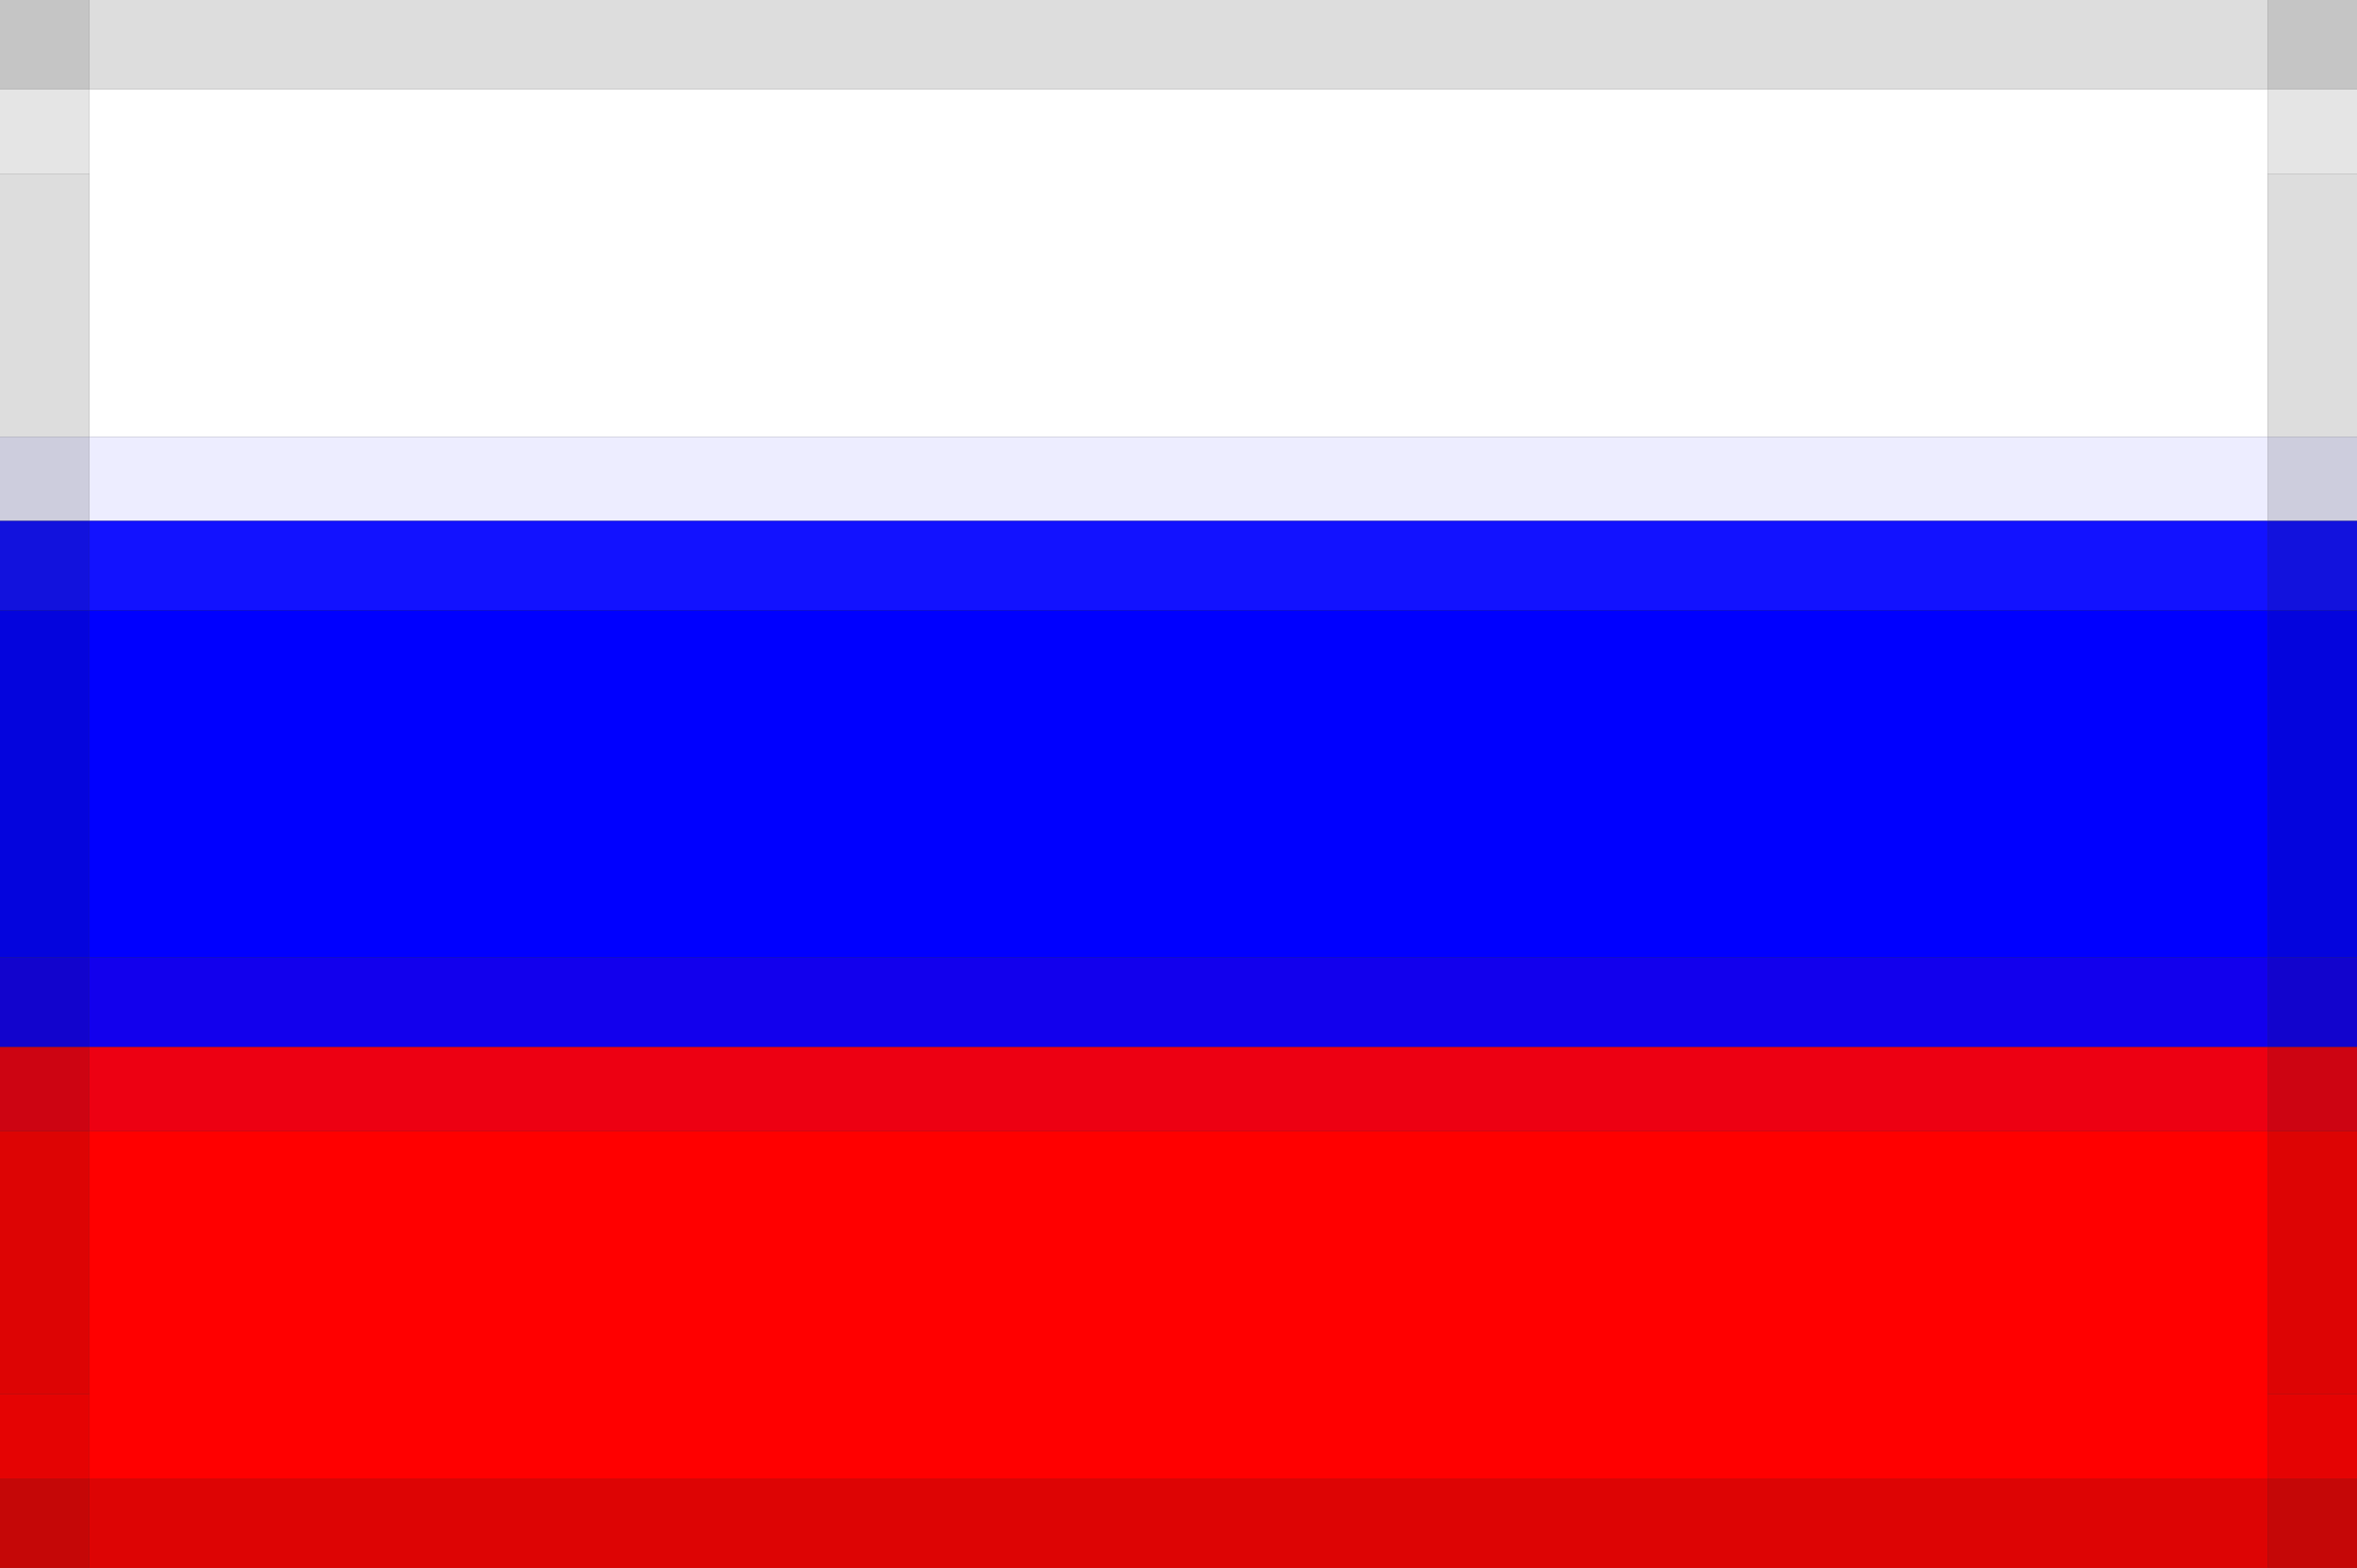 <?xml version="1.0" encoding="UTF-8" standalone="no"?>
<svg xmlns:xlink="http://www.w3.org/1999/xlink" height="14.9px" width="22.4px" xmlns="http://www.w3.org/2000/svg">
  <rect width="100%" height="100%" fill="#333333" stroke="none"/>
  <g transform="matrix(1.0, 0.0, 0.0, 1.0, 0.0, 0.0)">
    <path d="M21.55 0.85 L21.55 0.0 22.4 0.0 22.4 0.85 21.55 0.85 M0.85 0.0 L0.85 0.85 0.0 0.85 0.0 0.0 0.85 0.0" fill="#dbdbdb" fill-opacity="0.867" fill-rule="evenodd" stroke="none"/>
    <path d="M21.55 0.85 L22.4 0.85 22.4 1.65 21.55 1.65 21.55 0.85 M0.0 0.85 L0.85 0.85 0.85 1.65 0.0 1.65 0.0 0.85" fill="#f1f1f1" fill-opacity="0.937" fill-rule="evenodd" stroke="none"/>
    <path d="M0.85 0.85 L21.55 0.85 21.55 1.65 21.55 4.15 0.85 4.15 0.85 1.65 0.85 0.85" fill="#ffffff" fill-rule="evenodd" stroke="none"/>
    <path d="M21.55 0.0 L21.55 0.85 0.85 0.85 0.85 0.0 21.55 0.0 M21.55 1.65 L22.4 1.65 22.4 4.15 21.55 4.15 21.55 1.65 M0.0 1.65 L0.85 1.65 0.85 4.15 0.0 4.15 0.0 1.65" fill="#ececec" fill-opacity="0.918" fill-rule="evenodd" stroke="none"/>
    <path d="M22.4 4.95 L21.55 4.95 21.55 4.15 22.4 4.15 22.4 4.95 M0.85 4.15 L0.85 4.95 0.0 4.95 0.0 4.15 0.85 4.15" fill="#dbdbec" fill-opacity="0.918" fill-rule="evenodd" stroke="none"/>
    <path d="M21.55 4.95 L0.85 4.95 0.85 4.15 21.55 4.15 21.55 4.95" fill="#ededff" fill-rule="evenodd" stroke="none"/>
    <path d="M21.55 5.8 L21.55 4.95 22.4 4.95 22.4 5.8 21.55 5.8 M0.85 4.95 L0.85 5.8 0.0 5.8 0.0 4.95 0.85 4.95" fill="#1010ec" fill-opacity="0.918" fill-rule="evenodd" stroke="none"/>
    <path d="M21.55 4.95 L21.55 5.8 0.85 5.8 0.85 4.95 21.55 4.95" fill="#1212ff" fill-rule="evenodd" stroke="none"/>
    <path d="M21.55 5.8 L22.4 5.8 22.4 9.1 21.55 9.1 21.55 5.8 M0.0 5.8 L0.85 5.8 0.85 9.1 0.0 9.1 0.0 5.8" fill="#0000ec" fill-opacity="0.918" fill-rule="evenodd" stroke="none"/>
    <path d="M21.55 9.95 L21.55 9.1 22.4 9.1 22.4 9.95 21.55 9.95 M0.0 9.1 L0.85 9.1 0.85 9.95 0.0 9.95 0.0 9.1" fill="#1000db" fill-opacity="0.918" fill-rule="evenodd" stroke="none"/>
    <path d="M0.85 9.1 L21.55 9.1 21.55 9.95 0.85 9.95 0.85 9.1" fill="#1200ed" fill-rule="evenodd" stroke="none"/>
    <path d="M21.55 9.95 L22.4 9.95 22.4 10.75 21.55 10.75 21.55 9.95 M0.85 9.95 L0.85 10.75 0.0 10.75 0.0 9.95 0.85 9.95" fill="#db0010" fill-opacity="0.918" fill-rule="evenodd" stroke="none"/>
    <path d="M21.55 10.75 L22.4 10.75 22.4 13.25 21.55 13.25 21.55 10.75 M21.55 14.05 L21.55 14.9 0.85 14.9 0.85 14.05 21.55 14.05 M0.0 10.75 L0.85 10.75 0.85 13.25 0.0 13.25 0.0 10.75" fill="#ec0000" fill-opacity="0.918" fill-rule="evenodd" stroke="none"/>
    <path d="M21.55 9.95 L21.55 10.75 0.85 10.75 0.85 9.95 21.55 9.95" fill="#ed0012" fill-rule="evenodd" stroke="none"/>
    <path d="M0.85 5.8 L21.55 5.8 21.55 9.1 0.85 9.1 0.85 5.8" fill="#0000ff" fill-rule="evenodd" stroke="none"/>
    <path d="M21.55 14.9 L21.55 14.05 22.4 14.05 22.4 14.9 21.55 14.9 M0.85 14.05 L0.85 14.9 0.0 14.9 0.0 14.05 0.85 14.05" fill="#db0000" fill-opacity="0.867" fill-rule="evenodd" stroke="none"/>
    <path d="M21.55 13.25 L22.4 13.25 22.4 14.05 21.55 14.05 21.55 13.25 M0.0 13.25 L0.85 13.25 0.85 14.05 0.0 14.05 0.0 13.25" fill="#f10000" fill-opacity="0.937" fill-rule="evenodd" stroke="none"/>
    <path d="M21.55 10.75 L21.55 13.25 21.55 14.05 0.85 14.05 0.85 13.25 0.85 10.75 21.55 10.75" fill="#ff0000" fill-rule="evenodd" stroke="none"/>
  </g>
</svg>
